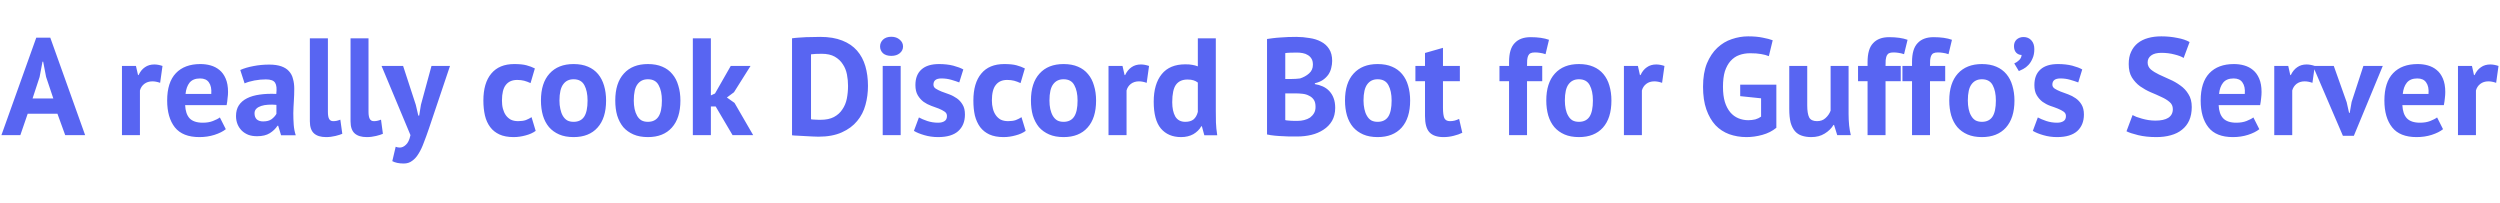 <svg width="37" height="3" viewBox="0 0 37 3" fill="none" xmlns="http://www.w3.org/2000/svg">
<path d="M0.85 1.683H0.41L0.301 2H0.021L0.537 0.557H0.744L1.26 2H0.965L0.85 1.683ZM0.482 1.457H0.789L0.682 1.138L0.639 0.913H0.629L0.586 1.14L0.482 1.457ZM2.37 1.226C2.328 1.211 2.29 1.204 2.256 1.204C2.208 1.204 2.168 1.217 2.135 1.242C2.103 1.267 2.082 1.299 2.071 1.339V2H1.805V0.976H2.012L2.043 1.111H2.051C2.074 1.061 2.105 1.022 2.145 0.995C2.185 0.967 2.231 0.954 2.284 0.954C2.32 0.954 2.36 0.961 2.405 0.976L2.37 1.226ZM3.342 1.912C3.301 1.945 3.245 1.973 3.174 1.996C3.104 2.018 3.03 2.029 2.951 2.029C2.786 2.029 2.665 1.981 2.588 1.885C2.512 1.788 2.474 1.656 2.474 1.488C2.474 1.308 2.517 1.173 2.603 1.083C2.689 0.993 2.81 0.948 2.965 0.948C3.017 0.948 3.068 0.954 3.117 0.968C3.166 0.982 3.209 1.004 3.248 1.036C3.286 1.067 3.317 1.109 3.34 1.163C3.363 1.216 3.375 1.282 3.375 1.361C3.375 1.39 3.373 1.421 3.368 1.453C3.366 1.486 3.361 1.52 3.354 1.556H2.74C2.744 1.642 2.766 1.707 2.805 1.75C2.846 1.794 2.912 1.816 3.002 1.816C3.058 1.816 3.108 1.808 3.151 1.791C3.197 1.773 3.231 1.756 3.254 1.738L3.342 1.912ZM2.961 1.161C2.891 1.161 2.84 1.182 2.805 1.224C2.773 1.265 2.753 1.32 2.746 1.39H3.127C3.132 1.316 3.121 1.26 3.092 1.22C3.065 1.18 3.021 1.161 2.961 1.161ZM3.556 1.036C3.611 1.011 3.676 0.992 3.751 0.978C3.826 0.963 3.905 0.956 3.986 0.956C4.057 0.956 4.117 0.965 4.165 0.982C4.212 0.999 4.25 1.023 4.277 1.054C4.306 1.086 4.326 1.123 4.336 1.167C4.349 1.21 4.355 1.26 4.355 1.314C4.355 1.374 4.353 1.435 4.349 1.496C4.345 1.556 4.342 1.616 4.341 1.674C4.341 1.733 4.343 1.79 4.347 1.846C4.351 1.901 4.361 1.953 4.377 2.002H4.16L4.117 1.861H4.107C4.08 1.903 4.042 1.94 3.993 1.971C3.945 2.001 3.883 2.016 3.806 2.016C3.758 2.016 3.715 2.01 3.677 1.996C3.639 1.981 3.606 1.96 3.579 1.934C3.552 1.907 3.531 1.876 3.516 1.84C3.501 1.803 3.493 1.763 3.493 1.717C3.493 1.655 3.507 1.602 3.534 1.56C3.563 1.516 3.603 1.481 3.655 1.455C3.708 1.428 3.771 1.41 3.843 1.4C3.917 1.389 3.999 1.386 4.089 1.39C4.098 1.313 4.093 1.259 4.072 1.226C4.052 1.192 4.006 1.175 3.935 1.175C3.882 1.175 3.825 1.18 3.765 1.191C3.707 1.202 3.658 1.217 3.62 1.234L3.556 1.036ZM3.894 1.797C3.947 1.797 3.99 1.786 4.021 1.763C4.053 1.738 4.076 1.712 4.091 1.685V1.552C4.048 1.548 4.008 1.547 3.968 1.55C3.93 1.552 3.896 1.558 3.866 1.568C3.836 1.578 3.812 1.591 3.794 1.609C3.776 1.627 3.767 1.649 3.767 1.677C3.767 1.715 3.778 1.745 3.8 1.767C3.823 1.787 3.855 1.797 3.894 1.797ZM4.853 1.656C4.853 1.704 4.859 1.739 4.871 1.76C4.883 1.782 4.903 1.793 4.93 1.793C4.947 1.793 4.962 1.792 4.978 1.789C4.994 1.786 5.014 1.78 5.037 1.771L5.066 1.98C5.044 1.99 5.01 2.001 4.965 2.012C4.92 2.023 4.874 2.029 4.826 2.029C4.748 2.029 4.689 2.011 4.648 1.975C4.607 1.939 4.586 1.879 4.586 1.795V0.567H4.853V1.656ZM5.454 1.656C5.454 1.704 5.461 1.739 5.473 1.76C5.485 1.782 5.505 1.793 5.532 1.793C5.549 1.793 5.564 1.792 5.579 1.789C5.596 1.786 5.615 1.78 5.639 1.771L5.667 1.98C5.646 1.99 5.612 2.001 5.567 2.012C5.522 2.023 5.476 2.029 5.428 2.029C5.35 2.029 5.291 2.011 5.25 1.975C5.209 1.939 5.188 1.879 5.188 1.795V0.567H5.454V1.656ZM6.154 1.552L6.191 1.711H6.204L6.23 1.55L6.386 0.976H6.66L6.349 1.9C6.323 1.976 6.298 2.046 6.273 2.109C6.25 2.173 6.224 2.228 6.195 2.274C6.167 2.321 6.135 2.356 6.099 2.381C6.065 2.407 6.024 2.42 5.976 2.42C5.905 2.42 5.849 2.408 5.806 2.385L5.856 2.172C5.876 2.18 5.897 2.184 5.917 2.184C5.948 2.184 5.978 2.171 6.007 2.143C6.037 2.117 6.06 2.07 6.075 2L5.647 0.976H5.966L6.154 1.552ZM7.928 1.937C7.887 1.967 7.837 1.989 7.779 2.004C7.721 2.02 7.662 2.029 7.601 2.029C7.519 2.029 7.449 2.016 7.392 1.99C7.336 1.964 7.29 1.928 7.255 1.881C7.219 1.833 7.193 1.776 7.177 1.709C7.162 1.642 7.154 1.569 7.154 1.488C7.154 1.315 7.193 1.182 7.271 1.089C7.349 0.995 7.462 0.948 7.611 0.948C7.686 0.948 7.746 0.954 7.791 0.966C7.837 0.978 7.879 0.994 7.916 1.013L7.852 1.23C7.821 1.215 7.79 1.204 7.758 1.195C7.728 1.187 7.693 1.183 7.654 1.183C7.58 1.183 7.524 1.208 7.486 1.257C7.448 1.305 7.429 1.382 7.429 1.488C7.429 1.532 7.433 1.572 7.443 1.609C7.453 1.646 7.467 1.678 7.486 1.705C7.505 1.732 7.53 1.754 7.56 1.771C7.591 1.786 7.627 1.793 7.668 1.793C7.713 1.793 7.751 1.788 7.783 1.777C7.814 1.765 7.842 1.75 7.867 1.734L7.928 1.937ZM8.006 1.488C8.006 1.315 8.048 1.182 8.133 1.089C8.218 0.995 8.336 0.948 8.489 0.948C8.571 0.948 8.642 0.961 8.702 0.987C8.762 1.012 8.812 1.049 8.852 1.097C8.891 1.144 8.92 1.2 8.94 1.267C8.96 1.334 8.97 1.408 8.97 1.488C8.97 1.662 8.928 1.795 8.843 1.889C8.76 1.982 8.642 2.029 8.489 2.029C8.407 2.029 8.336 2.016 8.276 1.99C8.216 1.964 8.166 1.928 8.125 1.881C8.085 1.833 8.055 1.776 8.035 1.709C8.016 1.642 8.006 1.569 8.006 1.488ZM8.28 1.488C8.28 1.533 8.284 1.575 8.293 1.613C8.301 1.651 8.313 1.685 8.329 1.713C8.346 1.742 8.367 1.765 8.393 1.781C8.42 1.796 8.452 1.803 8.489 1.803C8.559 1.803 8.611 1.778 8.645 1.728C8.679 1.677 8.696 1.597 8.696 1.488C8.696 1.394 8.68 1.318 8.649 1.261C8.617 1.202 8.564 1.173 8.489 1.173C8.424 1.173 8.372 1.197 8.336 1.247C8.299 1.296 8.28 1.376 8.28 1.488ZM9.106 1.488C9.106 1.315 9.148 1.182 9.233 1.089C9.317 0.995 9.436 0.948 9.589 0.948C9.671 0.948 9.742 0.961 9.802 0.987C9.862 1.012 9.912 1.049 9.951 1.097C9.991 1.144 10.02 1.2 10.039 1.267C10.06 1.334 10.07 1.408 10.07 1.488C10.07 1.662 10.028 1.795 9.943 1.889C9.86 1.982 9.742 2.029 9.589 2.029C9.507 2.029 9.436 2.016 9.376 1.99C9.316 1.964 9.265 1.928 9.224 1.881C9.185 1.833 9.155 1.776 9.134 1.709C9.115 1.642 9.106 1.569 9.106 1.488ZM9.38 1.488C9.38 1.533 9.384 1.575 9.392 1.613C9.4 1.651 9.413 1.685 9.429 1.713C9.445 1.742 9.467 1.765 9.493 1.781C9.52 1.796 9.552 1.803 9.589 1.803C9.658 1.803 9.71 1.778 9.744 1.728C9.779 1.677 9.796 1.597 9.796 1.488C9.796 1.394 9.78 1.318 9.748 1.261C9.717 1.202 9.664 1.173 9.589 1.173C9.523 1.173 9.472 1.197 9.435 1.247C9.398 1.296 9.38 1.376 9.38 1.488ZM10.592 1.576H10.521V2H10.254V0.567H10.521V1.412L10.582 1.384L10.815 0.976H11.108L10.863 1.365L10.758 1.443L10.871 1.523L11.147 2H10.842L10.592 1.576ZM11.722 0.567C11.751 0.563 11.783 0.559 11.818 0.557C11.855 0.554 11.893 0.552 11.931 0.55C11.969 0.549 12.006 0.548 12.041 0.548C12.078 0.547 12.111 0.546 12.14 0.546C12.267 0.546 12.375 0.564 12.465 0.6C12.555 0.635 12.628 0.685 12.684 0.749C12.74 0.813 12.781 0.89 12.807 0.978C12.833 1.067 12.846 1.165 12.846 1.271C12.846 1.368 12.834 1.462 12.809 1.552C12.785 1.642 12.744 1.722 12.686 1.791C12.629 1.861 12.553 1.917 12.459 1.959C12.366 2.001 12.251 2.023 12.113 2.023C12.091 2.023 12.062 2.022 12.025 2.02C11.99 2.019 11.952 2.017 11.912 2.014C11.874 2.013 11.837 2.011 11.802 2.008C11.766 2.007 11.74 2.005 11.722 2.002V0.567ZM12.162 0.796C12.132 0.796 12.101 0.797 12.07 0.798C12.04 0.8 12.018 0.802 12.003 0.804V1.765C12.008 1.766 12.017 1.767 12.029 1.769C12.043 1.769 12.057 1.769 12.072 1.771C12.087 1.771 12.101 1.771 12.115 1.773C12.129 1.773 12.139 1.773 12.146 1.773C12.225 1.773 12.291 1.759 12.342 1.732C12.396 1.703 12.437 1.666 12.467 1.619C12.499 1.573 12.521 1.52 12.533 1.46C12.545 1.398 12.551 1.335 12.551 1.271C12.551 1.215 12.546 1.159 12.535 1.103C12.524 1.046 12.504 0.995 12.473 0.95C12.445 0.905 12.405 0.868 12.355 0.839C12.304 0.81 12.24 0.796 12.162 0.796ZM13.064 0.976H13.33V2H13.064V0.976ZM13.025 0.688C13.025 0.648 13.04 0.615 13.068 0.587C13.098 0.559 13.139 0.544 13.191 0.544C13.243 0.544 13.284 0.559 13.316 0.587C13.349 0.615 13.365 0.648 13.365 0.688C13.365 0.727 13.349 0.761 13.316 0.788C13.284 0.814 13.243 0.827 13.191 0.827C13.139 0.827 13.098 0.814 13.068 0.788C13.04 0.761 13.025 0.727 13.025 0.688ZM14.015 1.717C14.015 1.69 14.004 1.668 13.98 1.652C13.957 1.636 13.928 1.621 13.894 1.607C13.86 1.593 13.823 1.58 13.782 1.566C13.741 1.551 13.703 1.531 13.669 1.507C13.635 1.481 13.606 1.449 13.583 1.41C13.56 1.371 13.548 1.32 13.548 1.259C13.548 1.158 13.578 1.081 13.638 1.028C13.698 0.974 13.785 0.948 13.898 0.948C13.976 0.948 14.046 0.956 14.109 0.972C14.172 0.989 14.221 1.007 14.257 1.028L14.197 1.22C14.166 1.208 14.126 1.195 14.079 1.181C14.031 1.167 13.982 1.161 13.933 1.161C13.854 1.161 13.815 1.191 13.815 1.253C13.815 1.277 13.826 1.297 13.849 1.312C13.873 1.327 13.901 1.341 13.935 1.355C13.969 1.367 14.007 1.381 14.048 1.396C14.089 1.411 14.126 1.431 14.161 1.455C14.195 1.479 14.223 1.509 14.246 1.548C14.27 1.586 14.281 1.635 14.281 1.695C14.281 1.799 14.248 1.881 14.181 1.941C14.116 1.999 14.017 2.029 13.884 2.029C13.812 2.029 13.743 2.019 13.679 2C13.617 1.982 13.565 1.961 13.526 1.937L13.6 1.738C13.631 1.756 13.672 1.773 13.724 1.791C13.776 1.808 13.829 1.816 13.884 1.816C13.924 1.816 13.955 1.808 13.978 1.793C14.003 1.778 14.015 1.753 14.015 1.717ZM15.18 1.937C15.139 1.967 15.089 1.989 15.03 2.004C14.973 2.02 14.914 2.029 14.852 2.029C14.77 2.029 14.701 2.016 14.643 1.99C14.587 1.964 14.542 1.928 14.506 1.881C14.471 1.833 14.445 1.776 14.428 1.709C14.413 1.642 14.406 1.569 14.406 1.488C14.406 1.315 14.445 1.182 14.523 1.089C14.6 0.995 14.714 0.948 14.863 0.948C14.938 0.948 14.998 0.954 15.043 0.966C15.089 0.978 15.131 0.994 15.168 1.013L15.104 1.23C15.073 1.215 15.041 1.204 15.01 1.195C14.98 1.187 14.945 1.183 14.905 1.183C14.832 1.183 14.776 1.208 14.738 1.257C14.699 1.305 14.68 1.382 14.68 1.488C14.68 1.532 14.685 1.572 14.695 1.609C14.704 1.646 14.719 1.678 14.738 1.705C14.757 1.732 14.781 1.754 14.811 1.771C14.843 1.786 14.879 1.793 14.92 1.793C14.965 1.793 15.003 1.788 15.034 1.777C15.066 1.765 15.094 1.75 15.118 1.734L15.18 1.937ZM15.258 1.488C15.258 1.315 15.3 1.182 15.385 1.089C15.469 0.995 15.588 0.948 15.741 0.948C15.823 0.948 15.894 0.961 15.954 0.987C16.014 1.012 16.064 1.049 16.103 1.097C16.143 1.144 16.172 1.2 16.191 1.267C16.212 1.334 16.222 1.408 16.222 1.488C16.222 1.662 16.18 1.795 16.095 1.889C16.012 1.982 15.894 2.029 15.741 2.029C15.659 2.029 15.588 2.016 15.528 1.99C15.468 1.964 15.417 1.928 15.376 1.881C15.337 1.833 15.307 1.776 15.286 1.709C15.267 1.642 15.258 1.569 15.258 1.488ZM15.532 1.488C15.532 1.533 15.536 1.575 15.544 1.613C15.553 1.651 15.565 1.685 15.581 1.713C15.598 1.742 15.619 1.765 15.645 1.781C15.672 1.796 15.704 1.803 15.741 1.803C15.81 1.803 15.862 1.778 15.896 1.728C15.931 1.677 15.948 1.597 15.948 1.488C15.948 1.394 15.932 1.318 15.9 1.261C15.869 1.202 15.816 1.173 15.741 1.173C15.675 1.173 15.624 1.197 15.587 1.247C15.55 1.296 15.532 1.376 15.532 1.488ZM16.971 1.226C16.929 1.211 16.891 1.204 16.857 1.204C16.809 1.204 16.769 1.217 16.736 1.242C16.705 1.267 16.683 1.299 16.673 1.339V2H16.406V0.976H16.613L16.644 1.111H16.652C16.675 1.061 16.707 1.022 16.746 0.995C16.786 0.967 16.832 0.954 16.886 0.954C16.921 0.954 16.961 0.961 17.006 0.976L16.971 1.226ZM17.994 1.64C17.994 1.697 17.995 1.754 17.996 1.812C17.998 1.869 18.004 1.932 18.015 2.002H17.824L17.788 1.869H17.779C17.752 1.917 17.712 1.956 17.661 1.986C17.61 2.014 17.55 2.029 17.48 2.029C17.352 2.029 17.253 1.986 17.181 1.902C17.11 1.817 17.075 1.685 17.075 1.505C17.075 1.33 17.115 1.194 17.194 1.097C17.273 1 17.389 0.952 17.542 0.952C17.584 0.952 17.619 0.954 17.646 0.96C17.674 0.964 17.701 0.972 17.728 0.982V0.567H17.994V1.64ZM17.542 1.803C17.594 1.803 17.635 1.791 17.665 1.767C17.695 1.741 17.716 1.704 17.728 1.656V1.222C17.709 1.207 17.688 1.196 17.665 1.189C17.642 1.181 17.611 1.177 17.575 1.177C17.5 1.177 17.443 1.202 17.405 1.253C17.368 1.303 17.349 1.39 17.349 1.513C17.349 1.6 17.364 1.67 17.394 1.724C17.426 1.777 17.475 1.803 17.542 1.803ZM19.716 0.901C19.716 0.936 19.711 0.972 19.702 1.007C19.694 1.043 19.679 1.075 19.659 1.105C19.638 1.134 19.612 1.16 19.579 1.183C19.546 1.205 19.507 1.221 19.46 1.232V1.245C19.501 1.251 19.54 1.263 19.577 1.279C19.614 1.296 19.646 1.318 19.673 1.347C19.7 1.376 19.722 1.41 19.737 1.451C19.753 1.492 19.761 1.541 19.761 1.597C19.761 1.67 19.745 1.735 19.714 1.789C19.683 1.842 19.64 1.886 19.587 1.92C19.535 1.954 19.476 1.98 19.409 1.996C19.342 2.012 19.273 2.02 19.202 2.02C19.179 2.02 19.149 2.02 19.112 2.02C19.077 2.02 19.038 2.019 18.995 2.016C18.954 2.015 18.912 2.012 18.869 2.008C18.826 2.004 18.787 1.998 18.752 1.99V0.577C18.778 0.573 18.807 0.569 18.84 0.565C18.874 0.561 18.91 0.557 18.948 0.555C18.987 0.552 19.026 0.55 19.065 0.548C19.106 0.547 19.146 0.546 19.186 0.546C19.253 0.546 19.317 0.552 19.38 0.563C19.445 0.572 19.501 0.59 19.55 0.616C19.601 0.642 19.641 0.678 19.671 0.725C19.701 0.771 19.716 0.83 19.716 0.901ZM19.204 1.789C19.238 1.789 19.271 1.785 19.302 1.777C19.335 1.769 19.364 1.756 19.389 1.74C19.413 1.722 19.433 1.7 19.448 1.674C19.463 1.649 19.47 1.618 19.47 1.582C19.47 1.537 19.462 1.502 19.444 1.476C19.426 1.45 19.403 1.43 19.374 1.417C19.346 1.401 19.313 1.392 19.278 1.388C19.242 1.384 19.207 1.382 19.172 1.382H19.022V1.777C19.029 1.78 19.04 1.782 19.055 1.783C19.07 1.784 19.085 1.786 19.102 1.787C19.12 1.787 19.137 1.788 19.155 1.789C19.174 1.789 19.191 1.789 19.204 1.789ZM19.112 1.169C19.131 1.169 19.153 1.168 19.178 1.167C19.204 1.165 19.225 1.163 19.241 1.161C19.293 1.144 19.337 1.12 19.374 1.087C19.412 1.054 19.431 1.011 19.431 0.958C19.431 0.922 19.425 0.893 19.411 0.87C19.397 0.847 19.379 0.828 19.356 0.815C19.334 0.801 19.309 0.791 19.28 0.786C19.251 0.78 19.221 0.778 19.19 0.778C19.154 0.778 19.122 0.778 19.092 0.78C19.062 0.781 19.038 0.783 19.022 0.786V1.169H19.112ZM19.906 1.488C19.906 1.315 19.948 1.182 20.033 1.089C20.118 0.995 20.236 0.948 20.389 0.948C20.471 0.948 20.542 0.961 20.602 0.987C20.662 1.012 20.712 1.049 20.752 1.097C20.791 1.144 20.821 1.2 20.84 1.267C20.86 1.334 20.87 1.408 20.87 1.488C20.87 1.662 20.828 1.795 20.744 1.889C20.66 1.982 20.542 2.029 20.389 2.029C20.307 2.029 20.236 2.016 20.176 1.99C20.116 1.964 20.066 1.928 20.025 1.881C19.985 1.833 19.955 1.776 19.935 1.709C19.916 1.642 19.906 1.569 19.906 1.488ZM20.18 1.488C20.18 1.533 20.185 1.575 20.193 1.613C20.201 1.651 20.213 1.685 20.23 1.713C20.246 1.742 20.267 1.765 20.293 1.781C20.32 1.796 20.352 1.803 20.389 1.803C20.459 1.803 20.511 1.778 20.545 1.728C20.579 1.677 20.596 1.597 20.596 1.488C20.596 1.394 20.58 1.318 20.549 1.261C20.518 1.202 20.464 1.173 20.389 1.173C20.324 1.173 20.273 1.197 20.236 1.247C20.199 1.296 20.18 1.376 20.18 1.488ZM20.948 0.976H21.09V0.784L21.356 0.708V0.976H21.606V1.202H21.356V1.595C21.356 1.666 21.363 1.717 21.376 1.748C21.391 1.778 21.419 1.793 21.458 1.793C21.485 1.793 21.509 1.79 21.528 1.785C21.548 1.78 21.571 1.771 21.595 1.76L21.642 1.965C21.606 1.983 21.563 1.998 21.514 2.01C21.464 2.023 21.415 2.029 21.364 2.029C21.27 2.029 21.2 2.005 21.155 1.957C21.111 1.908 21.09 1.828 21.09 1.717V1.202H20.948V0.976ZM22.192 0.976H22.334V0.919C22.334 0.789 22.361 0.696 22.416 0.639C22.47 0.58 22.549 0.55 22.653 0.55C22.762 0.55 22.853 0.563 22.925 0.589L22.874 0.802C22.843 0.791 22.815 0.785 22.79 0.782C22.767 0.778 22.742 0.776 22.716 0.776C22.689 0.776 22.667 0.78 22.651 0.788C22.636 0.796 22.624 0.809 22.616 0.827C22.609 0.843 22.605 0.864 22.602 0.89C22.6 0.915 22.6 0.944 22.6 0.976H22.825V1.202H22.6V2H22.334V1.202H22.192V0.976ZM22.885 1.488C22.885 1.315 22.927 1.182 23.012 1.089C23.097 0.995 23.215 0.948 23.368 0.948C23.45 0.948 23.521 0.961 23.581 0.987C23.641 1.012 23.691 1.049 23.731 1.097C23.77 1.144 23.8 1.2 23.819 1.267C23.839 1.334 23.849 1.408 23.849 1.488C23.849 1.662 23.807 1.795 23.723 1.889C23.639 1.982 23.521 2.029 23.368 2.029C23.286 2.029 23.215 2.016 23.155 1.99C23.095 1.964 23.045 1.928 23.004 1.881C22.964 1.833 22.934 1.776 22.914 1.709C22.895 1.642 22.885 1.569 22.885 1.488ZM23.16 1.488C23.16 1.533 23.164 1.575 23.172 1.613C23.18 1.651 23.192 1.685 23.209 1.713C23.225 1.742 23.246 1.765 23.272 1.781C23.299 1.796 23.331 1.803 23.368 1.803C23.438 1.803 23.49 1.778 23.524 1.728C23.558 1.677 23.575 1.597 23.575 1.488C23.575 1.394 23.559 1.318 23.528 1.261C23.497 1.202 23.443 1.173 23.368 1.173C23.303 1.173 23.252 1.197 23.215 1.247C23.178 1.296 23.16 1.376 23.16 1.488ZM24.599 1.226C24.557 1.211 24.518 1.204 24.484 1.204C24.437 1.204 24.396 1.217 24.364 1.242C24.332 1.267 24.311 1.299 24.3 1.339V2H24.034V0.976H24.241L24.271 1.111H24.28C24.303 1.061 24.334 1.022 24.374 0.995C24.413 0.967 24.46 0.954 24.513 0.954C24.549 0.954 24.589 0.961 24.634 0.976L24.599 1.226ZM25.755 1.253H26.29V1.891C26.232 1.939 26.163 1.974 26.083 1.996C26.004 2.018 25.925 2.029 25.848 2.029C25.756 2.029 25.671 2.014 25.592 1.986C25.514 1.957 25.446 1.913 25.389 1.853C25.332 1.791 25.287 1.713 25.254 1.619C25.221 1.525 25.205 1.413 25.205 1.283C25.205 1.148 25.224 1.034 25.262 0.939C25.302 0.844 25.353 0.767 25.416 0.708C25.48 0.648 25.551 0.605 25.631 0.579C25.71 0.552 25.79 0.538 25.872 0.538C25.954 0.538 26.026 0.544 26.087 0.557C26.15 0.569 26.2 0.582 26.236 0.596L26.179 0.831C26.145 0.817 26.107 0.807 26.064 0.8C26.022 0.792 25.968 0.788 25.903 0.788C25.844 0.788 25.79 0.797 25.741 0.815C25.692 0.832 25.649 0.862 25.612 0.903C25.577 0.942 25.549 0.993 25.528 1.056C25.509 1.119 25.5 1.195 25.5 1.285C25.5 1.371 25.509 1.446 25.528 1.509C25.547 1.57 25.574 1.621 25.608 1.662C25.642 1.702 25.682 1.731 25.727 1.75C25.773 1.769 25.822 1.779 25.874 1.779C25.91 1.779 25.944 1.775 25.979 1.767C26.013 1.757 26.041 1.743 26.064 1.726V1.455L25.755 1.423V1.253ZM26.747 0.976V1.558C26.747 1.641 26.757 1.701 26.776 1.738C26.796 1.775 26.835 1.793 26.892 1.793C26.943 1.793 26.985 1.778 27.017 1.748C27.051 1.718 27.077 1.681 27.093 1.638V0.976H27.359V1.689C27.359 1.745 27.362 1.8 27.367 1.855C27.373 1.908 27.381 1.956 27.392 2H27.191L27.144 1.849H27.136C27.105 1.9 27.061 1.943 27.005 1.977C26.949 2.012 26.883 2.029 26.806 2.029C26.755 2.029 26.708 2.022 26.667 2.008C26.626 1.995 26.592 1.972 26.565 1.941C26.538 1.909 26.516 1.867 26.501 1.814C26.488 1.76 26.481 1.694 26.481 1.613V0.976H26.747ZM27.499 0.976H27.64V0.919C27.64 0.789 27.667 0.696 27.722 0.639C27.776 0.58 27.855 0.55 27.959 0.55C28.068 0.55 28.159 0.563 28.232 0.589L28.18 0.802C28.149 0.791 28.121 0.785 28.096 0.782C28.073 0.778 28.049 0.776 28.023 0.776C27.995 0.776 27.974 0.78 27.957 0.788C27.942 0.796 27.931 0.809 27.922 0.827C27.916 0.843 27.911 0.864 27.908 0.89C27.907 0.915 27.906 0.944 27.906 0.976H28.131V1.202H27.906V2H27.64V1.202H27.499V0.976ZM28.156 0.976H28.298V0.919C28.298 0.789 28.325 0.696 28.38 0.639C28.434 0.58 28.513 0.55 28.617 0.55C28.726 0.55 28.817 0.563 28.889 0.589L28.838 0.802C28.807 0.791 28.779 0.785 28.754 0.782C28.731 0.778 28.706 0.776 28.68 0.776C28.653 0.776 28.631 0.78 28.615 0.788C28.6 0.796 28.588 0.809 28.58 0.827C28.573 0.843 28.569 0.864 28.566 0.89C28.564 0.915 28.564 0.944 28.564 0.976H28.789V1.202H28.564V2H28.298V1.202H28.156V0.976ZM28.849 1.488C28.849 1.315 28.892 1.182 28.976 1.089C29.061 0.995 29.18 0.948 29.332 0.948C29.414 0.948 29.485 0.961 29.545 0.987C29.605 1.012 29.655 1.049 29.695 1.097C29.734 1.144 29.764 1.2 29.783 1.267C29.803 1.334 29.814 1.408 29.814 1.488C29.814 1.662 29.771 1.795 29.687 1.889C29.603 1.982 29.485 2.029 29.332 2.029C29.25 2.029 29.18 2.016 29.119 1.99C29.059 1.964 29.009 1.928 28.968 1.881C28.928 1.833 28.898 1.776 28.878 1.709C28.859 1.642 28.849 1.569 28.849 1.488ZM29.124 1.488C29.124 1.533 29.128 1.575 29.136 1.613C29.144 1.651 29.156 1.685 29.173 1.713C29.189 1.742 29.21 1.765 29.236 1.781C29.264 1.796 29.296 1.803 29.332 1.803C29.402 1.803 29.454 1.778 29.488 1.728C29.522 1.677 29.539 1.597 29.539 1.488C29.539 1.394 29.523 1.318 29.492 1.261C29.461 1.202 29.407 1.173 29.332 1.173C29.267 1.173 29.216 1.197 29.179 1.247C29.142 1.296 29.124 1.376 29.124 1.488ZM29.807 0.682C29.807 0.642 29.82 0.61 29.846 0.585C29.873 0.561 29.907 0.548 29.948 0.548C29.997 0.548 30.036 0.565 30.065 0.598C30.094 0.63 30.108 0.673 30.108 0.727C30.108 0.781 30.099 0.828 30.081 0.866C30.065 0.904 30.045 0.936 30.02 0.962C29.997 0.987 29.972 1.006 29.944 1.021C29.918 1.035 29.896 1.045 29.879 1.052L29.811 0.939C29.838 0.927 29.862 0.911 29.883 0.89C29.905 0.87 29.917 0.844 29.92 0.813C29.892 0.814 29.866 0.804 29.842 0.782C29.819 0.759 29.807 0.725 29.807 0.682ZM30.576 1.717C30.576 1.69 30.564 1.668 30.541 1.652C30.518 1.636 30.489 1.621 30.455 1.607C30.421 1.593 30.383 1.58 30.342 1.566C30.301 1.551 30.264 1.531 30.23 1.507C30.196 1.481 30.167 1.449 30.144 1.41C30.12 1.371 30.109 1.32 30.109 1.259C30.109 1.158 30.139 1.081 30.199 1.028C30.259 0.974 30.346 0.948 30.459 0.948C30.537 0.948 30.607 0.956 30.67 0.972C30.733 0.989 30.782 1.007 30.817 1.028L30.758 1.22C30.727 1.208 30.687 1.195 30.639 1.181C30.591 1.167 30.543 1.161 30.494 1.161C30.415 1.161 30.375 1.191 30.375 1.253C30.375 1.277 30.387 1.297 30.41 1.312C30.433 1.327 30.462 1.341 30.496 1.355C30.53 1.367 30.568 1.381 30.608 1.396C30.649 1.411 30.687 1.431 30.721 1.455C30.755 1.479 30.784 1.509 30.807 1.548C30.83 1.586 30.842 1.635 30.842 1.695C30.842 1.799 30.808 1.881 30.742 1.941C30.676 1.999 30.577 2.029 30.445 2.029C30.372 2.029 30.304 2.019 30.24 2C30.177 1.982 30.126 1.961 30.086 1.937L30.16 1.738C30.192 1.756 30.233 1.773 30.285 1.791C30.337 1.808 30.39 1.816 30.445 1.816C30.484 1.816 30.516 1.808 30.539 1.793C30.564 1.778 30.576 1.753 30.576 1.717ZM32.158 1.615C32.158 1.571 32.142 1.536 32.109 1.509C32.077 1.481 32.037 1.457 31.988 1.435C31.94 1.412 31.888 1.389 31.83 1.365C31.774 1.341 31.722 1.311 31.673 1.277C31.625 1.242 31.585 1.198 31.552 1.146C31.52 1.094 31.505 1.028 31.505 0.948C31.505 0.878 31.516 0.818 31.54 0.768C31.563 0.716 31.596 0.673 31.638 0.639C31.682 0.604 31.733 0.579 31.791 0.563C31.85 0.546 31.916 0.538 31.988 0.538C32.071 0.538 32.15 0.546 32.223 0.561C32.297 0.574 32.358 0.595 32.406 0.622L32.318 0.858C32.288 0.838 32.243 0.821 32.182 0.806C32.122 0.79 32.058 0.782 31.988 0.782C31.922 0.782 31.872 0.795 31.837 0.821C31.802 0.847 31.785 0.881 31.785 0.925C31.785 0.966 31.801 1 31.832 1.028C31.865 1.055 31.905 1.08 31.953 1.103C32.002 1.126 32.055 1.15 32.111 1.175C32.168 1.199 32.221 1.23 32.269 1.265C32.318 1.299 32.358 1.342 32.389 1.394C32.422 1.444 32.438 1.508 32.438 1.584C32.438 1.661 32.425 1.727 32.4 1.783C32.375 1.838 32.34 1.883 32.293 1.92C32.248 1.957 32.193 1.984 32.127 2.002C32.063 2.02 31.992 2.029 31.914 2.029C31.812 2.029 31.722 2.019 31.644 2C31.566 1.981 31.509 1.962 31.472 1.943L31.562 1.703C31.577 1.711 31.596 1.72 31.619 1.73C31.644 1.739 31.671 1.748 31.701 1.756C31.731 1.765 31.763 1.771 31.796 1.777C31.83 1.782 31.864 1.785 31.9 1.785C31.983 1.785 32.047 1.771 32.09 1.744C32.135 1.715 32.158 1.672 32.158 1.615ZM33.438 1.912C33.397 1.945 33.341 1.973 33.27 1.996C33.201 2.018 33.126 2.029 33.047 2.029C32.882 2.029 32.761 1.981 32.685 1.885C32.608 1.788 32.57 1.656 32.57 1.488C32.57 1.308 32.613 1.173 32.699 1.083C32.785 0.993 32.906 0.948 33.061 0.948C33.113 0.948 33.164 0.954 33.213 0.968C33.262 0.982 33.306 1.004 33.344 1.036C33.382 1.067 33.413 1.109 33.436 1.163C33.459 1.216 33.471 1.282 33.471 1.361C33.471 1.39 33.469 1.421 33.465 1.453C33.462 1.486 33.457 1.52 33.45 1.556H32.836C32.84 1.642 32.862 1.707 32.902 1.75C32.943 1.794 33.008 1.816 33.098 1.816C33.154 1.816 33.204 1.808 33.248 1.791C33.293 1.773 33.327 1.756 33.35 1.738L33.438 1.912ZM33.057 1.161C32.988 1.161 32.936 1.182 32.902 1.224C32.869 1.265 32.849 1.32 32.842 1.39H33.223C33.229 1.316 33.217 1.26 33.188 1.22C33.161 1.18 33.117 1.161 33.057 1.161ZM34.224 1.226C34.182 1.211 34.143 1.204 34.109 1.204C34.061 1.204 34.021 1.217 33.988 1.242C33.957 1.267 33.936 1.299 33.925 1.339V2H33.659V0.976H33.866L33.896 1.111H33.904C33.928 1.061 33.959 1.022 33.999 0.995C34.038 0.967 34.085 0.954 34.138 0.954C34.173 0.954 34.214 0.961 34.259 0.976L34.224 1.226ZM34.731 1.513L34.766 1.67H34.776L34.804 1.509L34.978 0.976H35.265L34.837 2.01H34.675L34.231 0.976H34.54L34.731 1.513ZM36.157 1.912C36.116 1.945 36.06 1.973 35.989 1.996C35.92 2.018 35.845 2.029 35.766 2.029C35.601 2.029 35.48 1.981 35.404 1.885C35.327 1.788 35.289 1.656 35.289 1.488C35.289 1.308 35.332 1.173 35.418 1.083C35.504 0.993 35.625 0.948 35.781 0.948C35.832 0.948 35.883 0.954 35.932 0.968C35.981 0.982 36.025 1.004 36.063 1.036C36.101 1.067 36.132 1.109 36.155 1.163C36.178 1.216 36.19 1.282 36.19 1.361C36.19 1.39 36.188 1.421 36.184 1.453C36.181 1.486 36.176 1.52 36.169 1.556H35.555C35.559 1.642 35.581 1.707 35.621 1.75C35.662 1.794 35.727 1.816 35.817 1.816C35.873 1.816 35.923 1.808 35.967 1.791C36.012 1.773 36.046 1.756 36.069 1.738L36.157 1.912ZM35.776 1.161C35.707 1.161 35.655 1.182 35.621 1.224C35.588 1.265 35.568 1.32 35.561 1.39H35.942C35.948 1.316 35.936 1.26 35.907 1.22C35.88 1.18 35.836 1.161 35.776 1.161ZM36.943 1.226C36.901 1.211 36.862 1.204 36.828 1.204C36.781 1.204 36.74 1.217 36.708 1.242C36.676 1.267 36.655 1.299 36.644 1.339V2H36.378V0.976H36.585L36.615 1.111H36.624C36.647 1.061 36.678 1.022 36.718 0.995C36.757 0.967 36.804 0.954 36.857 0.954C36.892 0.954 36.933 0.961 36.978 0.976L36.943 1.226Z" fill="#5865F2"/>
</svg>

